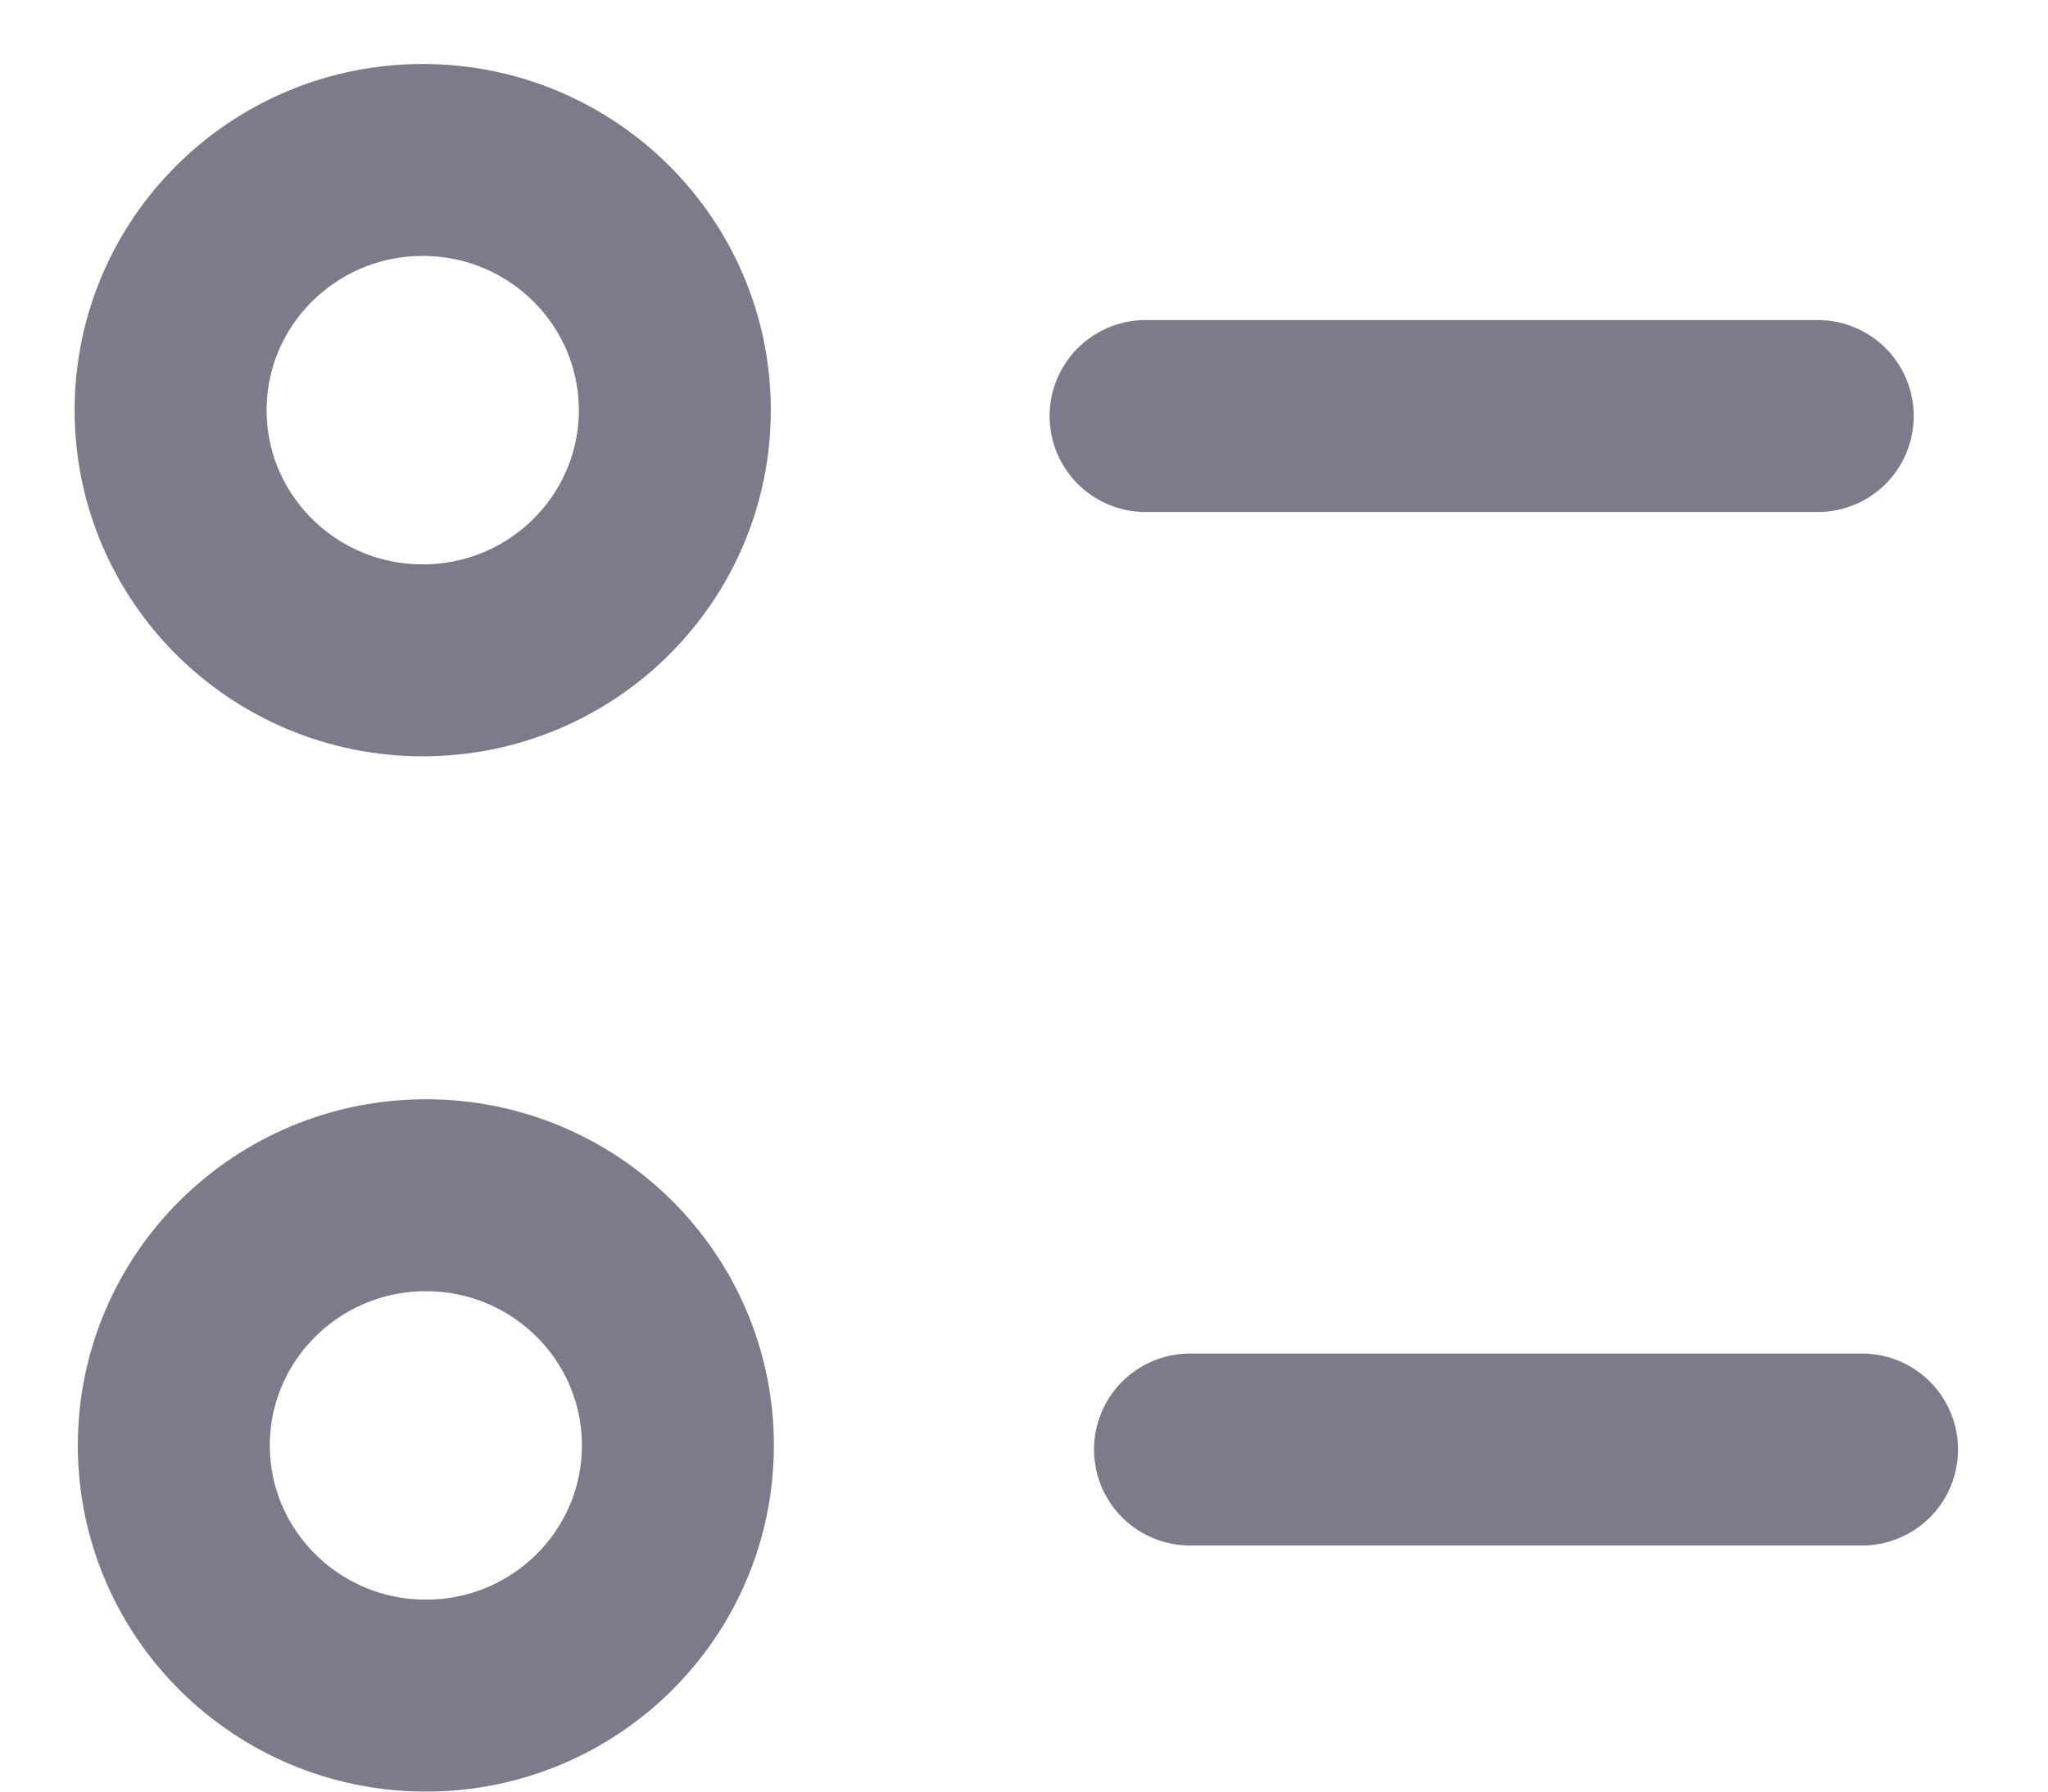 <svg width="16" height="14" viewBox="0 0 16 14" fill="none" xmlns="http://www.w3.org/2000/svg">
<path d="M14.547 11.327H9.297" stroke="#7D7A89" stroke-width="1.5" stroke-linecap="round" stroke-linejoin="round"/>
<path d="M8.95 3.251H14.201" stroke="#7D7A89" stroke-width="1.5" stroke-linecap="round" stroke-linejoin="round"/>
<path fill-rule="evenodd" clip-rule="evenodd" d="M5.272 3.205C5.272 2.126 4.39 1.25 3.303 1.25C2.215 1.25 1.333 2.126 1.333 3.205C1.333 4.285 2.215 5.16 3.303 5.16C4.39 5.16 5.272 4.285 5.272 3.205Z" stroke="#7D7A89" stroke-width="1.5" stroke-linecap="round" stroke-linejoin="round"/>
<path fill-rule="evenodd" clip-rule="evenodd" d="M5.296 11.295C5.296 10.215 4.415 9.34 3.328 9.34C2.24 9.34 1.358 10.215 1.358 11.295C1.358 12.375 2.24 13.25 3.328 13.25C4.415 13.25 5.296 12.375 5.296 11.295Z" stroke="#7D7A89" stroke-width="1.5" stroke-linecap="round" stroke-linejoin="round"/>
</svg>
